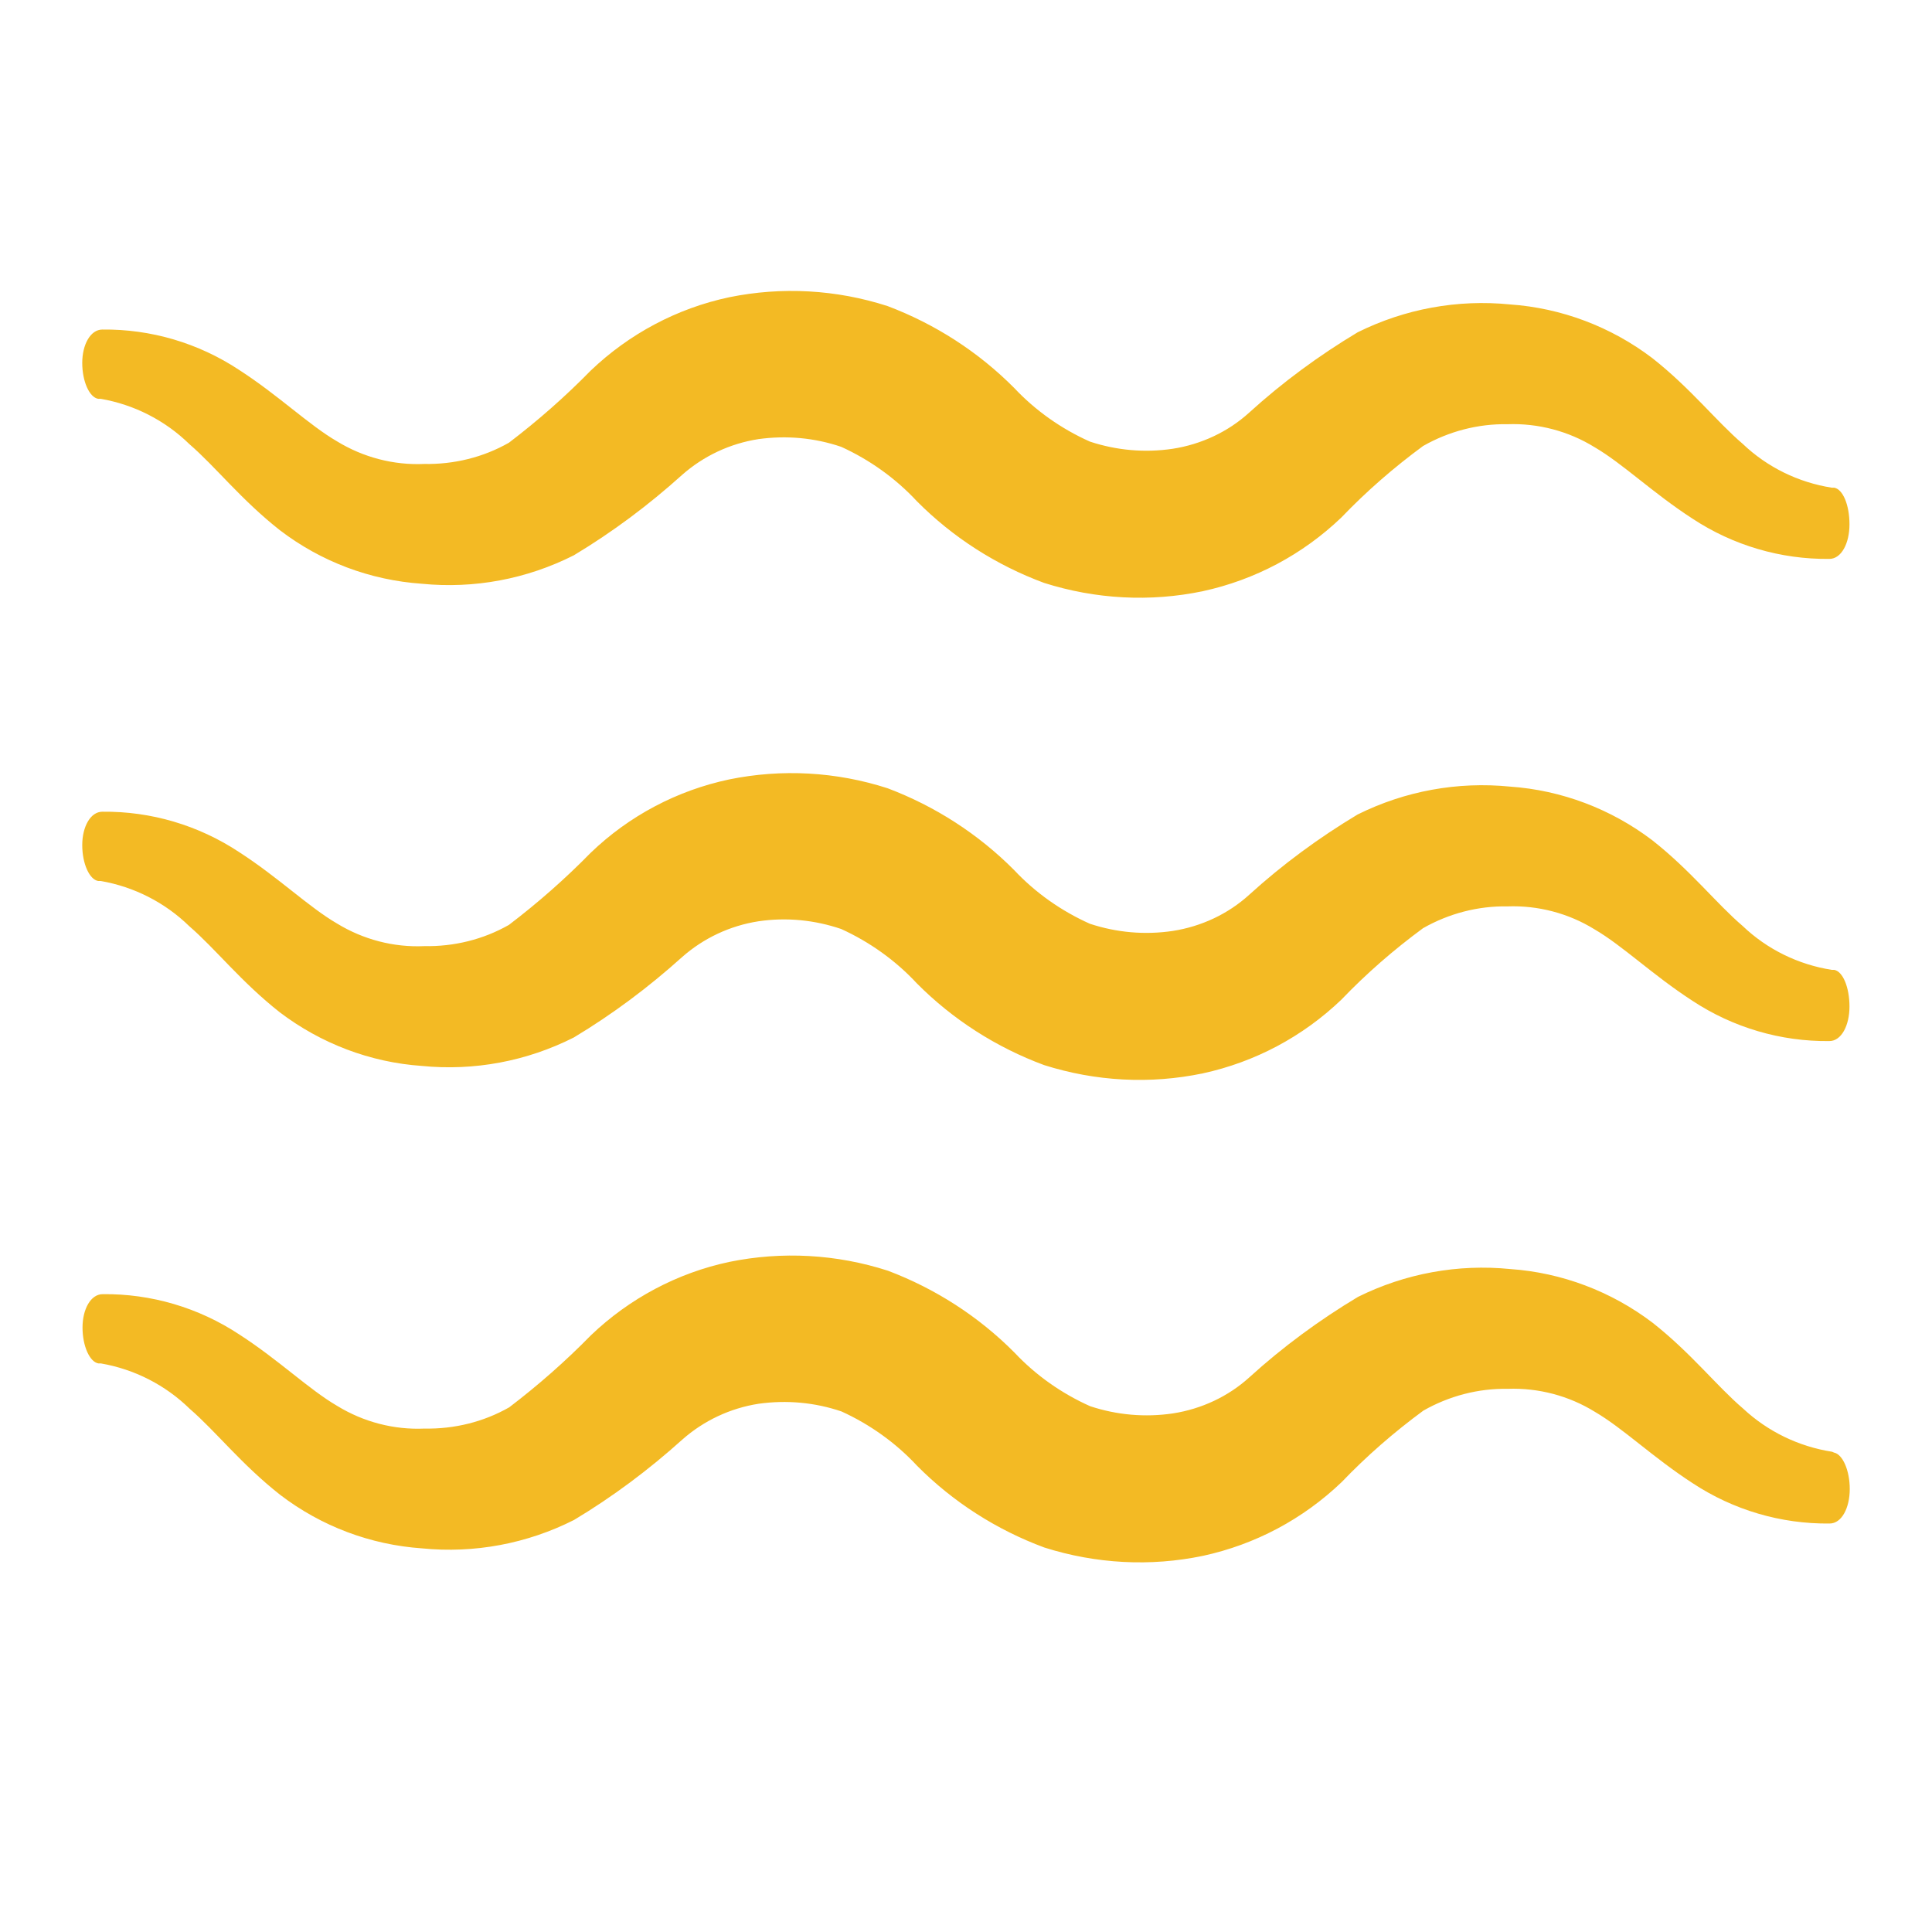 <?xml version="1.0" encoding="utf-8"?>
<!-- Generator: Adobe Illustrator 26.4.1, SVG Export Plug-In . SVG Version: 6.00 Build 0)  -->
<svg version="1.1" id="Layer_1" xmlns="http://www.w3.org/2000/svg" xmlns:xlink="http://www.w3.org/1999/xlink" x="0px" y="0px"
	 viewBox="0 0 700 700" style="enable-background:new 0 0 700 700;" xml:space="preserve">
<style type="text/css">
	.st0{fill:#F3BA24;}
	.st1{fill:#F3BA24;}
</style>
<path class="st0" d="M664.6,351.4h-0.9c-12.1-1.9-23.4-7.4-32.3-15.9c-9.5-8.1-18.8-20.1-32.8-31.1c-14.9-11.3-32.8-18.1-51.5-19.4
	c-19-1.9-38.1,1.6-55.2,10.1c-14,8.4-27.2,18.1-39.3,29.1c-7.7,7-17.4,11.5-27.7,13.1c-10.1,1.5-20.3,0.6-30-2.6
	c-10.3-4.6-19.7-11.2-27.4-19.4c-13-13.1-28.7-23.2-45.9-29.7c-18.6-6-38.3-7.1-57.4-3.2c-18.9,4-36.3,13.2-50.2,26.6
	c-9.2,9.4-19.1,18.1-29.6,26.1c-9.3,5.3-19.9,7.9-30.7,7.7c-11.1,0.5-22.1-2.4-31.6-8.2c-10.3-6-21.1-16.6-35.5-25.9
	c-14.7-9.7-31.9-14.8-49.5-14.6c-4.3,0-7.3,5.4-7.3,12.1c0,6.7,2.6,12.5,5.8,13h0.9v0c12.1,2.1,23.3,7.8,32.1,16.4
	c9.5,8.2,18.8,20.2,32.8,31.2h0c14.9,11.3,32.7,18.1,51.4,19.4c19,1.9,38.1-1.7,55.1-10.3c14-8.4,27.1-18.2,39.2-29.1
	c7.8-6.9,17.4-11.4,27.7-13c10.1-1.5,20.3-0.5,30,2.8c10.3,4.7,19.7,11.4,27.4,19.7c13,13.1,28.8,23.2,46.1,29.6
	c18.6,5.9,38.4,7,57.5,3c18.9-4.1,36.2-13.3,50.2-26.7c9.1-9.5,19-18.1,29.6-25.9c9.3-5.3,19.9-8.1,30.6-7.9
	c11.1-0.4,22.1,2.5,31.5,8.3c10.3,6,21,16.5,35.5,25.9v0c14.7,9.7,32,14.8,49.6,14.6c4.4,0,7.3-5.7,7.3-12.5
	C670.1,357.7,667.7,352,664.6,351.4L664.6,351.4z"/>
<path class="st1" d="M664.6,176.7h-0.9c-12.1-1.9-23.4-7.4-32.3-15.9c-9.5-8.1-18.8-20.1-32.8-31.1v0
	c-14.9-11.3-32.8-18.1-51.5-19.4c-19-1.9-38.1,1.6-55.2,10.1c-14,8.4-27.2,18.1-39.3,29.1c-7.7,7-17.4,11.5-27.7,13.1
	c-10.1,1.5-20.3,0.6-30-2.6c-10.3-4.6-19.7-11.2-27.4-19.4c-13-13.1-28.7-23.2-45.9-29.7c-18.6-6-38.3-7.1-57.4-3.2
	c-18.9,4-36.3,13.3-50.2,26.6c-9.2,9.4-19.1,18.1-29.6,26.1c-9.3,5.3-19.9,7.9-30.7,7.7c-11.1,0.5-22.1-2.4-31.6-8.2
	c-10.3-6-21.1-16.6-35.5-25.9v0c-14.7-9.7-31.9-14.8-49.5-14.6c-4.3,0-7.3,5.4-7.3,12.1c0,6.7,2.6,12.5,5.8,13h0.9
	c12.1,2.1,23.3,7.8,32.1,16.4c9.5,8.2,18.8,20.2,32.8,31.2l0,0c14.9,11.4,32.7,18.1,51.4,19.4c19,1.9,38.1-1.7,55.1-10.3
	c14-8.4,27.1-18.2,39.2-29.1c7.8-6.9,17.4-11.4,27.7-13c10.1-1.4,20.3-0.5,30,2.8c10.3,4.7,19.7,11.4,27.4,19.7
	c13,13.1,28.8,23.2,46.1,29.6c18.6,5.9,38.4,7,57.5,3c18.9-4.1,36.2-13.3,50.2-26.7c9.1-9.5,19-18.1,29.6-25.9
	c9.3-5.3,19.9-8.1,30.6-7.9c11.1-0.4,22.1,2.5,31.5,8.3c10.3,6,21,16.5,35.5,25.9c14.7,9.7,32,14.8,49.6,14.6
	c4.4,0,7.3-5.7,7.3-12.5C670.1,182.9,667.7,177.3,664.6,176.7L664.6,176.7z"/>
<path class="st1" d="M663.8,526c-12.1-1.9-23.3-7.3-32.3-15.7c-9.5-8.1-18.8-20.1-32.8-31.1c-14.9-11.3-32.8-18.1-51.5-19.4
	c-19-1.9-38.1,1.6-55.2,10.1c-14,8.4-27.2,18.1-39.3,29.1c-7.7,7-17.4,11.5-27.7,13.1c-10.1,1.5-20.3,0.6-30-2.6
	c-10.3-4.6-19.7-11.2-27.4-19.4c-13-13.1-28.7-23.2-45.9-29.7c-18.6-6-38.3-7.1-57.4-3.2c-18.9,4-36.3,13.3-50.2,26.6
	c-9.2,9.4-19.1,18.1-29.6,26.1c-9.3,5.3-19.9,7.9-30.7,7.7c-11.1,0.5-22.1-2.4-31.6-8.2c-10.3-6-21.1-16.6-35.5-25.9
	c-14.7-9.7-31.9-14.8-49.5-14.6c-4.3,0-7.3,5.4-7.3,12.1c0,6.7,2.6,12.5,5.8,13h0.9c12.1,2.1,23.3,7.8,32.1,16.4
	c9.5,8.2,18.8,20.2,32.8,31.2h0c14.9,11.4,32.7,18.1,51.4,19.4c19,1.9,38.1-1.7,55.1-10.3c14-8.4,27.1-18.2,39.2-29.1
	c7.8-6.9,17.4-11.4,27.7-13c10.1-1.4,20.3-0.5,30,2.8c10.3,4.7,19.7,11.4,27.4,19.7c13,13.1,28.8,23.2,46.1,29.6
	c18.6,5.9,38.4,7,57.5,3c18.9-4.1,36.2-13.3,50.2-26.7c9.1-9.5,19-18.1,29.6-25.9c9.3-5.3,19.9-8.1,30.6-7.9
	c11.1-0.4,22.1,2.5,31.5,8.3c10.3,6,21,16.5,35.5,25.9c14.7,9.7,32,14.8,49.6,14.6c4.4,0,7.3-5.7,7.3-12.5c0-6.8-2.6-12.6-5.7-13.2
	L663.8,526z"/>
</svg>
